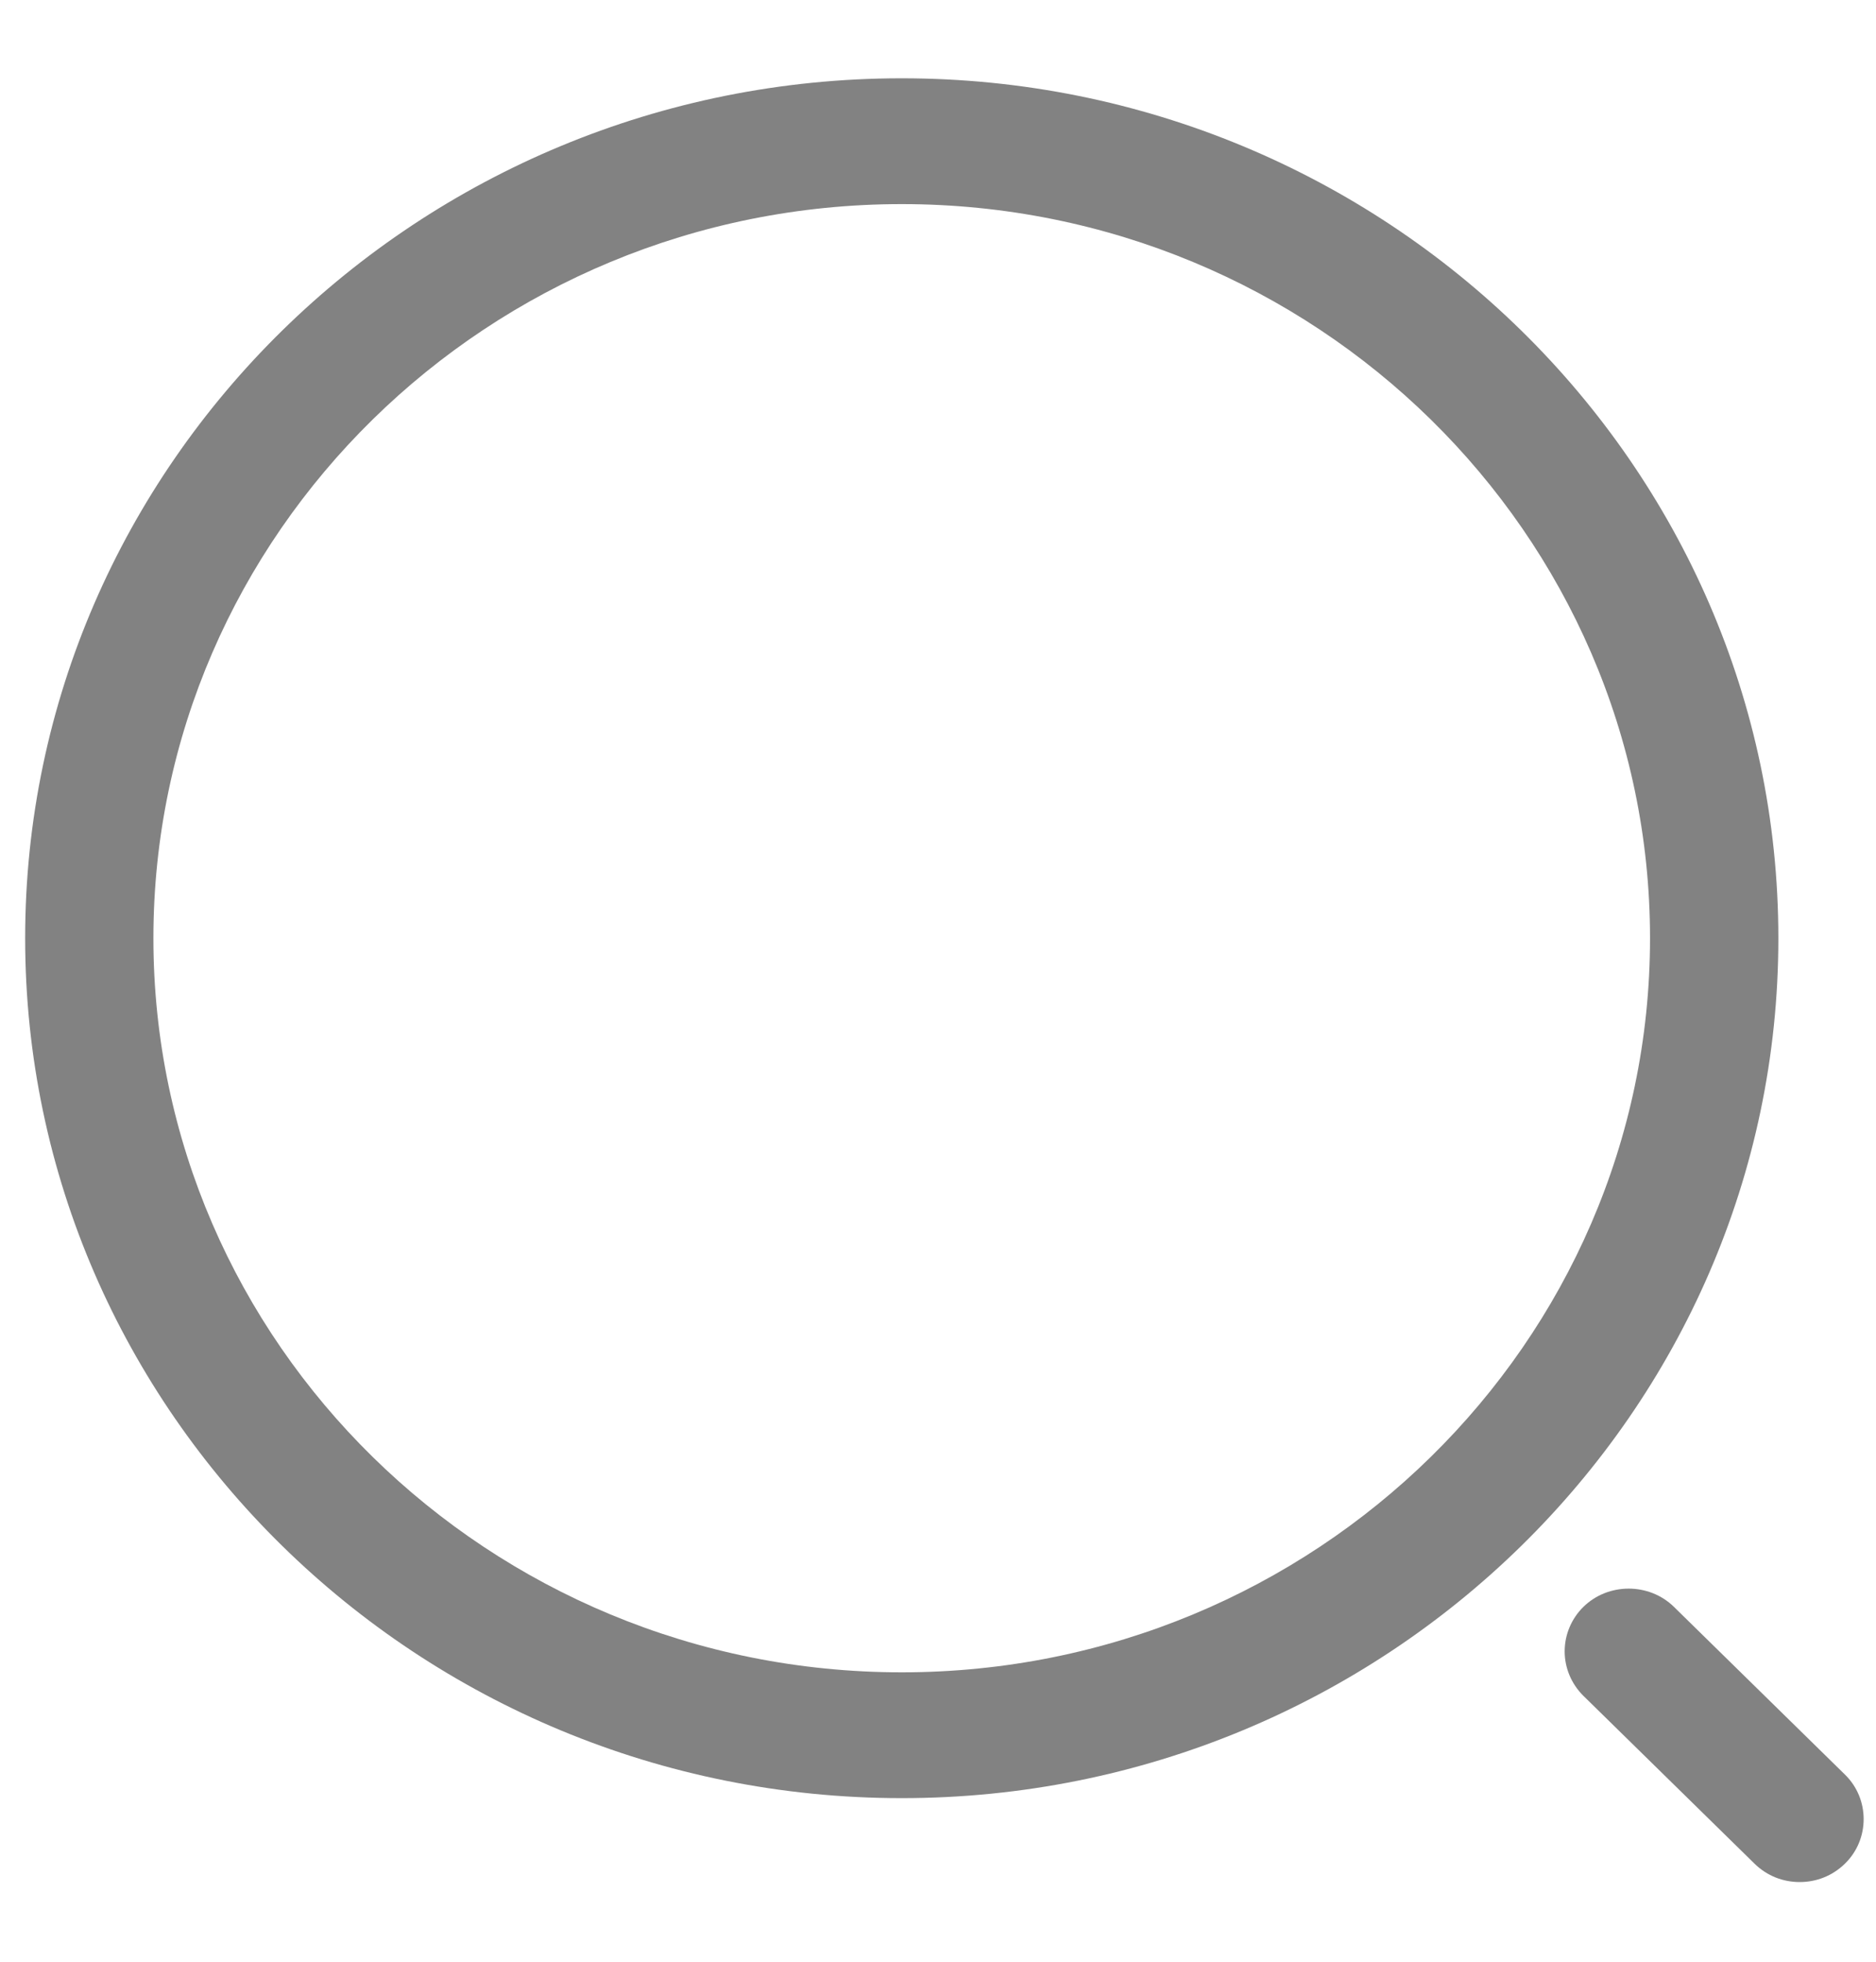 <svg width="22" height="23" viewBox="0 0 22 23" fill="none" xmlns="http://www.w3.org/2000/svg">
<path d="M10.575 21.082C4.908 21.082 0.295 16.557 0.295 11C0.295 5.443 4.908 0.918 10.575 0.918C16.241 0.918 20.855 5.443 20.855 11C20.855 16.557 16.241 21.082 10.575 21.082ZM10.575 2.393C5.73 2.393 1.799 6.259 1.799 11C1.799 15.741 5.73 19.607 10.575 19.607C15.419 19.607 19.35 15.741 19.35 11C19.35 6.259 15.419 2.393 10.575 2.393Z" fill="#828282"/>
<path d="M21.105 22.066C20.915 22.066 20.724 21.997 20.574 21.849L18.568 19.882C18.428 19.743 18.349 19.556 18.349 19.361C18.349 19.166 18.428 18.978 18.568 18.84C18.859 18.554 19.34 18.554 19.631 18.84L21.637 20.807C21.928 21.092 21.928 21.564 21.637 21.849C21.486 21.997 21.296 22.066 21.105 22.066Z" fill="#828282"/>
</svg>
